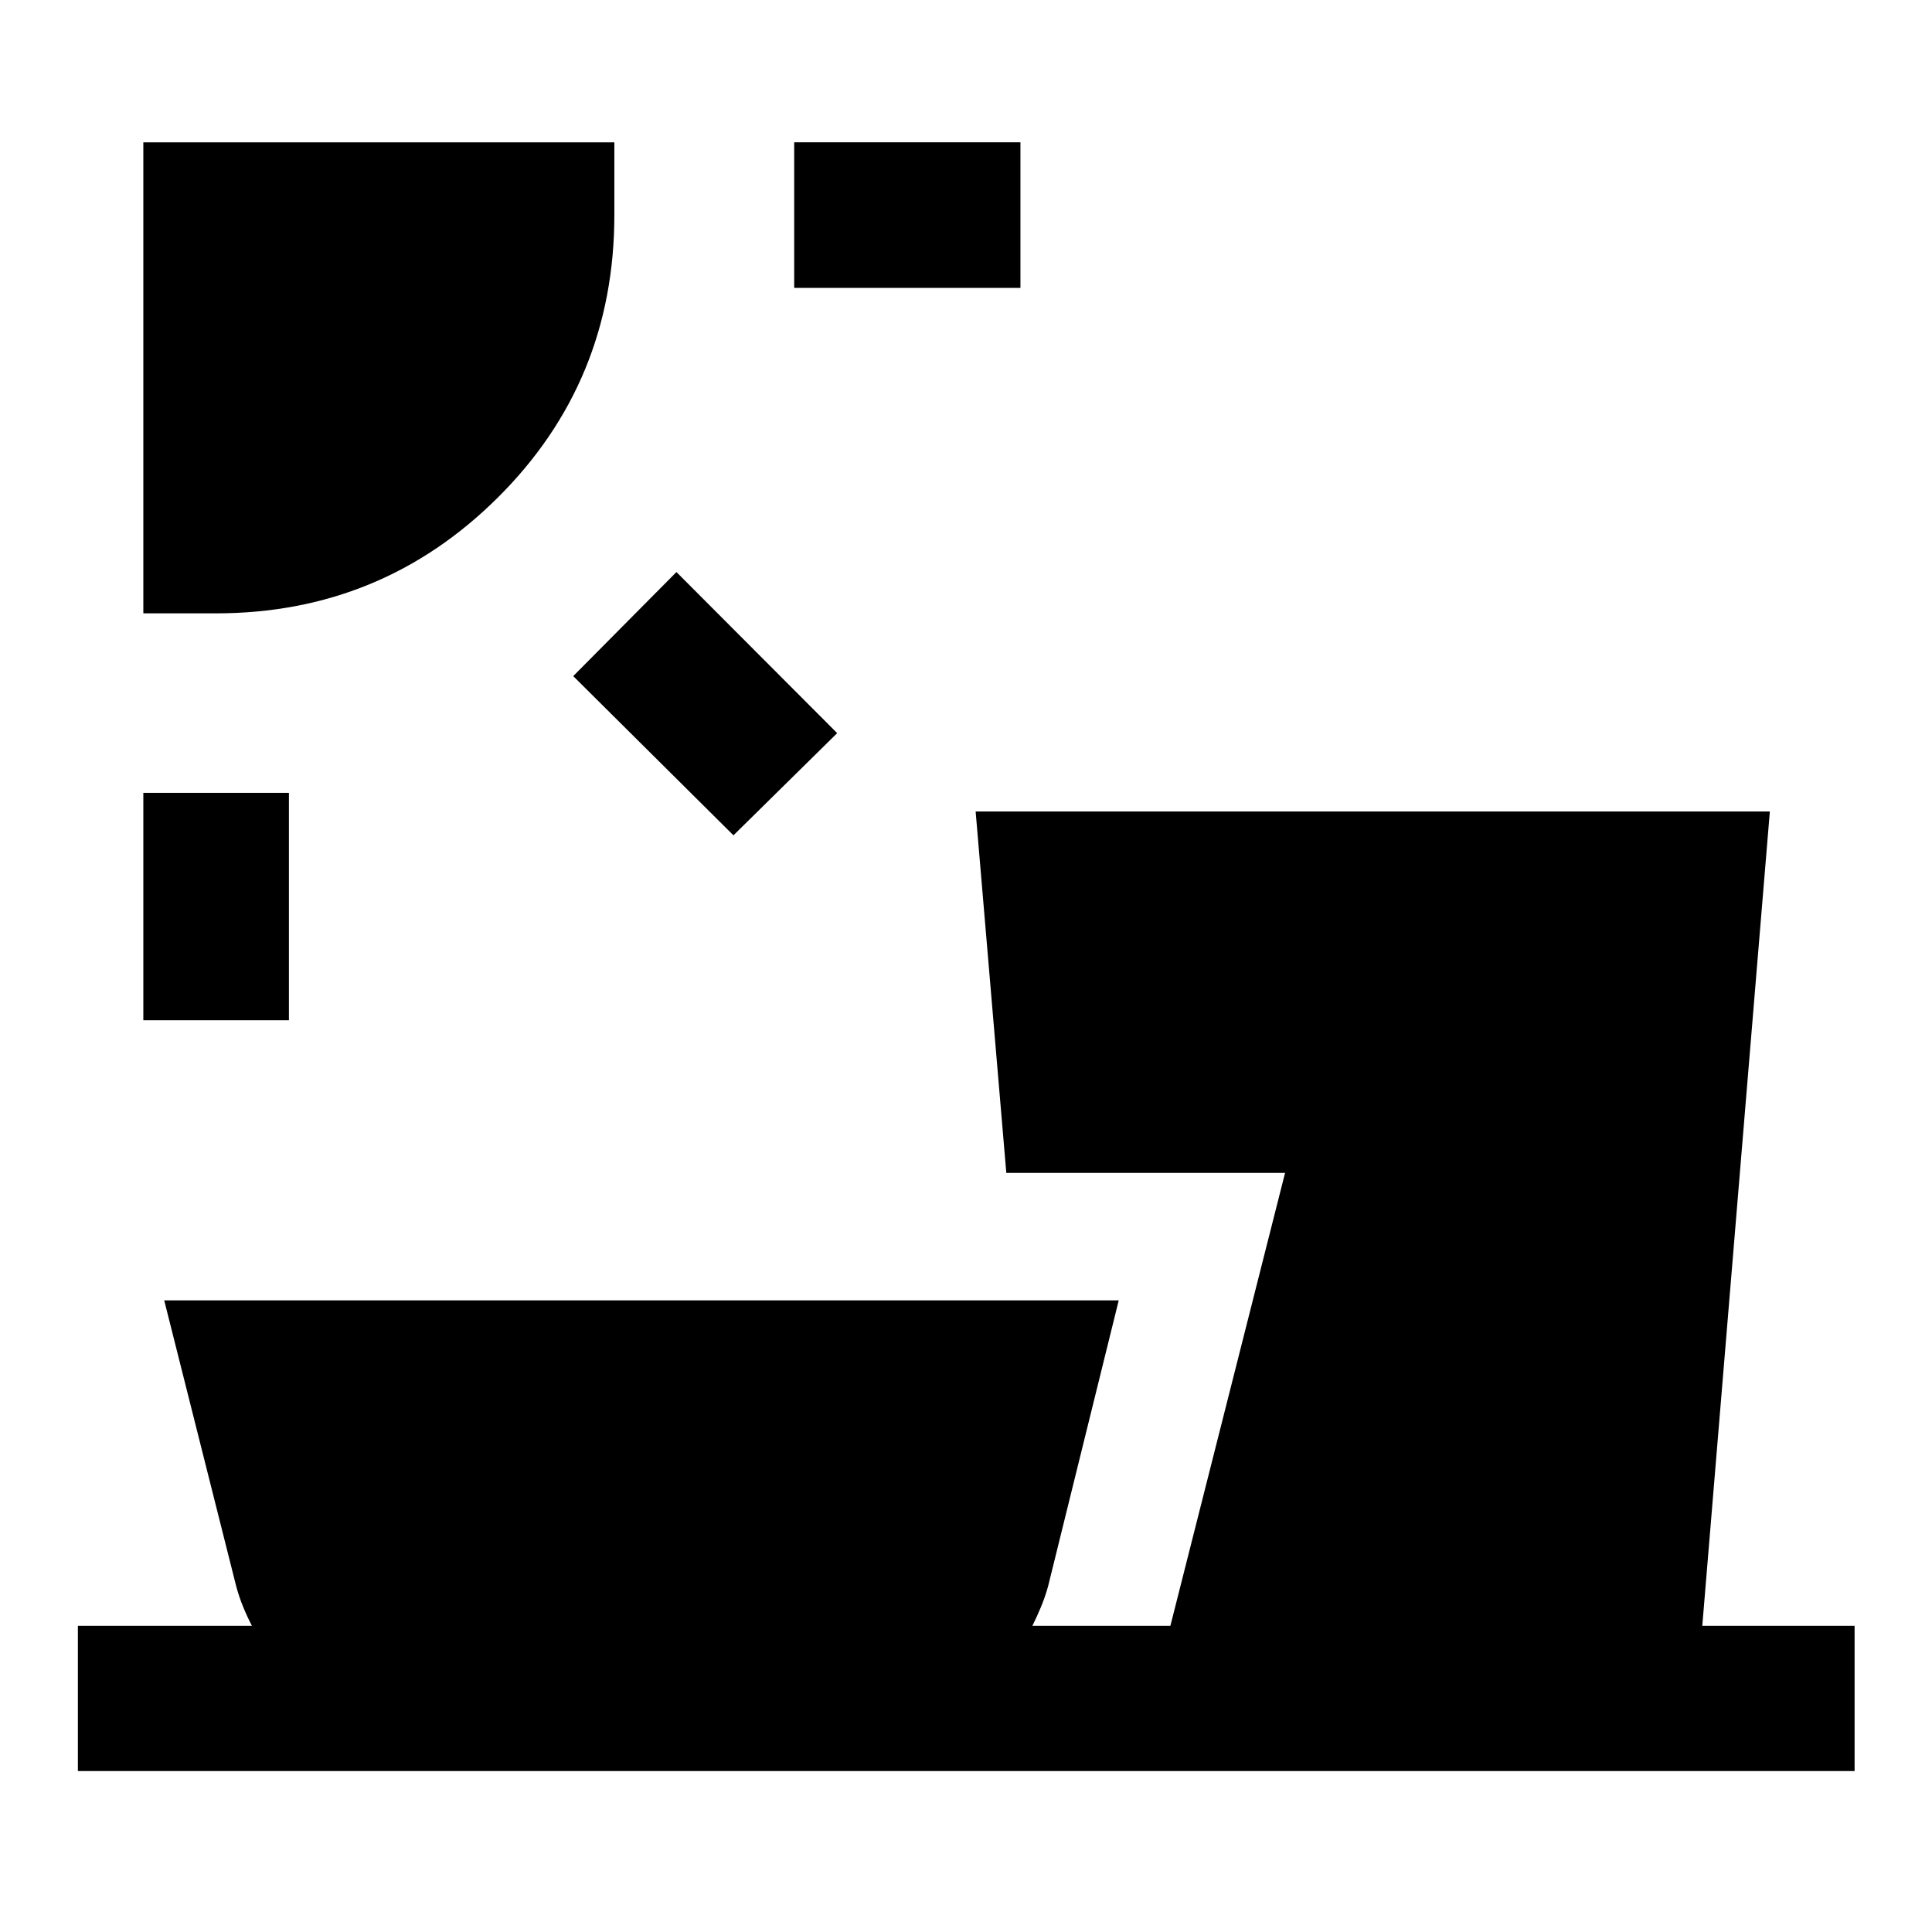 <svg xmlns="http://www.w3.org/2000/svg" height="40" viewBox="0 -960 960 960" width="40"><path d="M71.22-453.04v-112.99h72.34v112.99H71.22Zm293.23-91.89-79.62-79.11 51.29-51.71 79.87 80.04-51.54 50.78ZM71.22-655.23v-234.05h234.05v36.05q0 82.87-57.88 140.44-57.87 57.56-140.12 57.56H71.22Zm323.41-161.71v-72.34h112.42v72.34H394.63ZM38.7-79.97v-72.18h86.47q-2.42-4.67-4.38-9.48-1.96-4.8-3.39-10.04L81.6-313.85h474.29l-35.13 142.18q-1.48 5.25-3.47 10.06-1.99 4.82-4.3 9.46h68.57l56.98-225.04H500.03l-15.24-179.59h394.64l-33.57 404.63h75.68v72.18H38.7Z"/></svg>